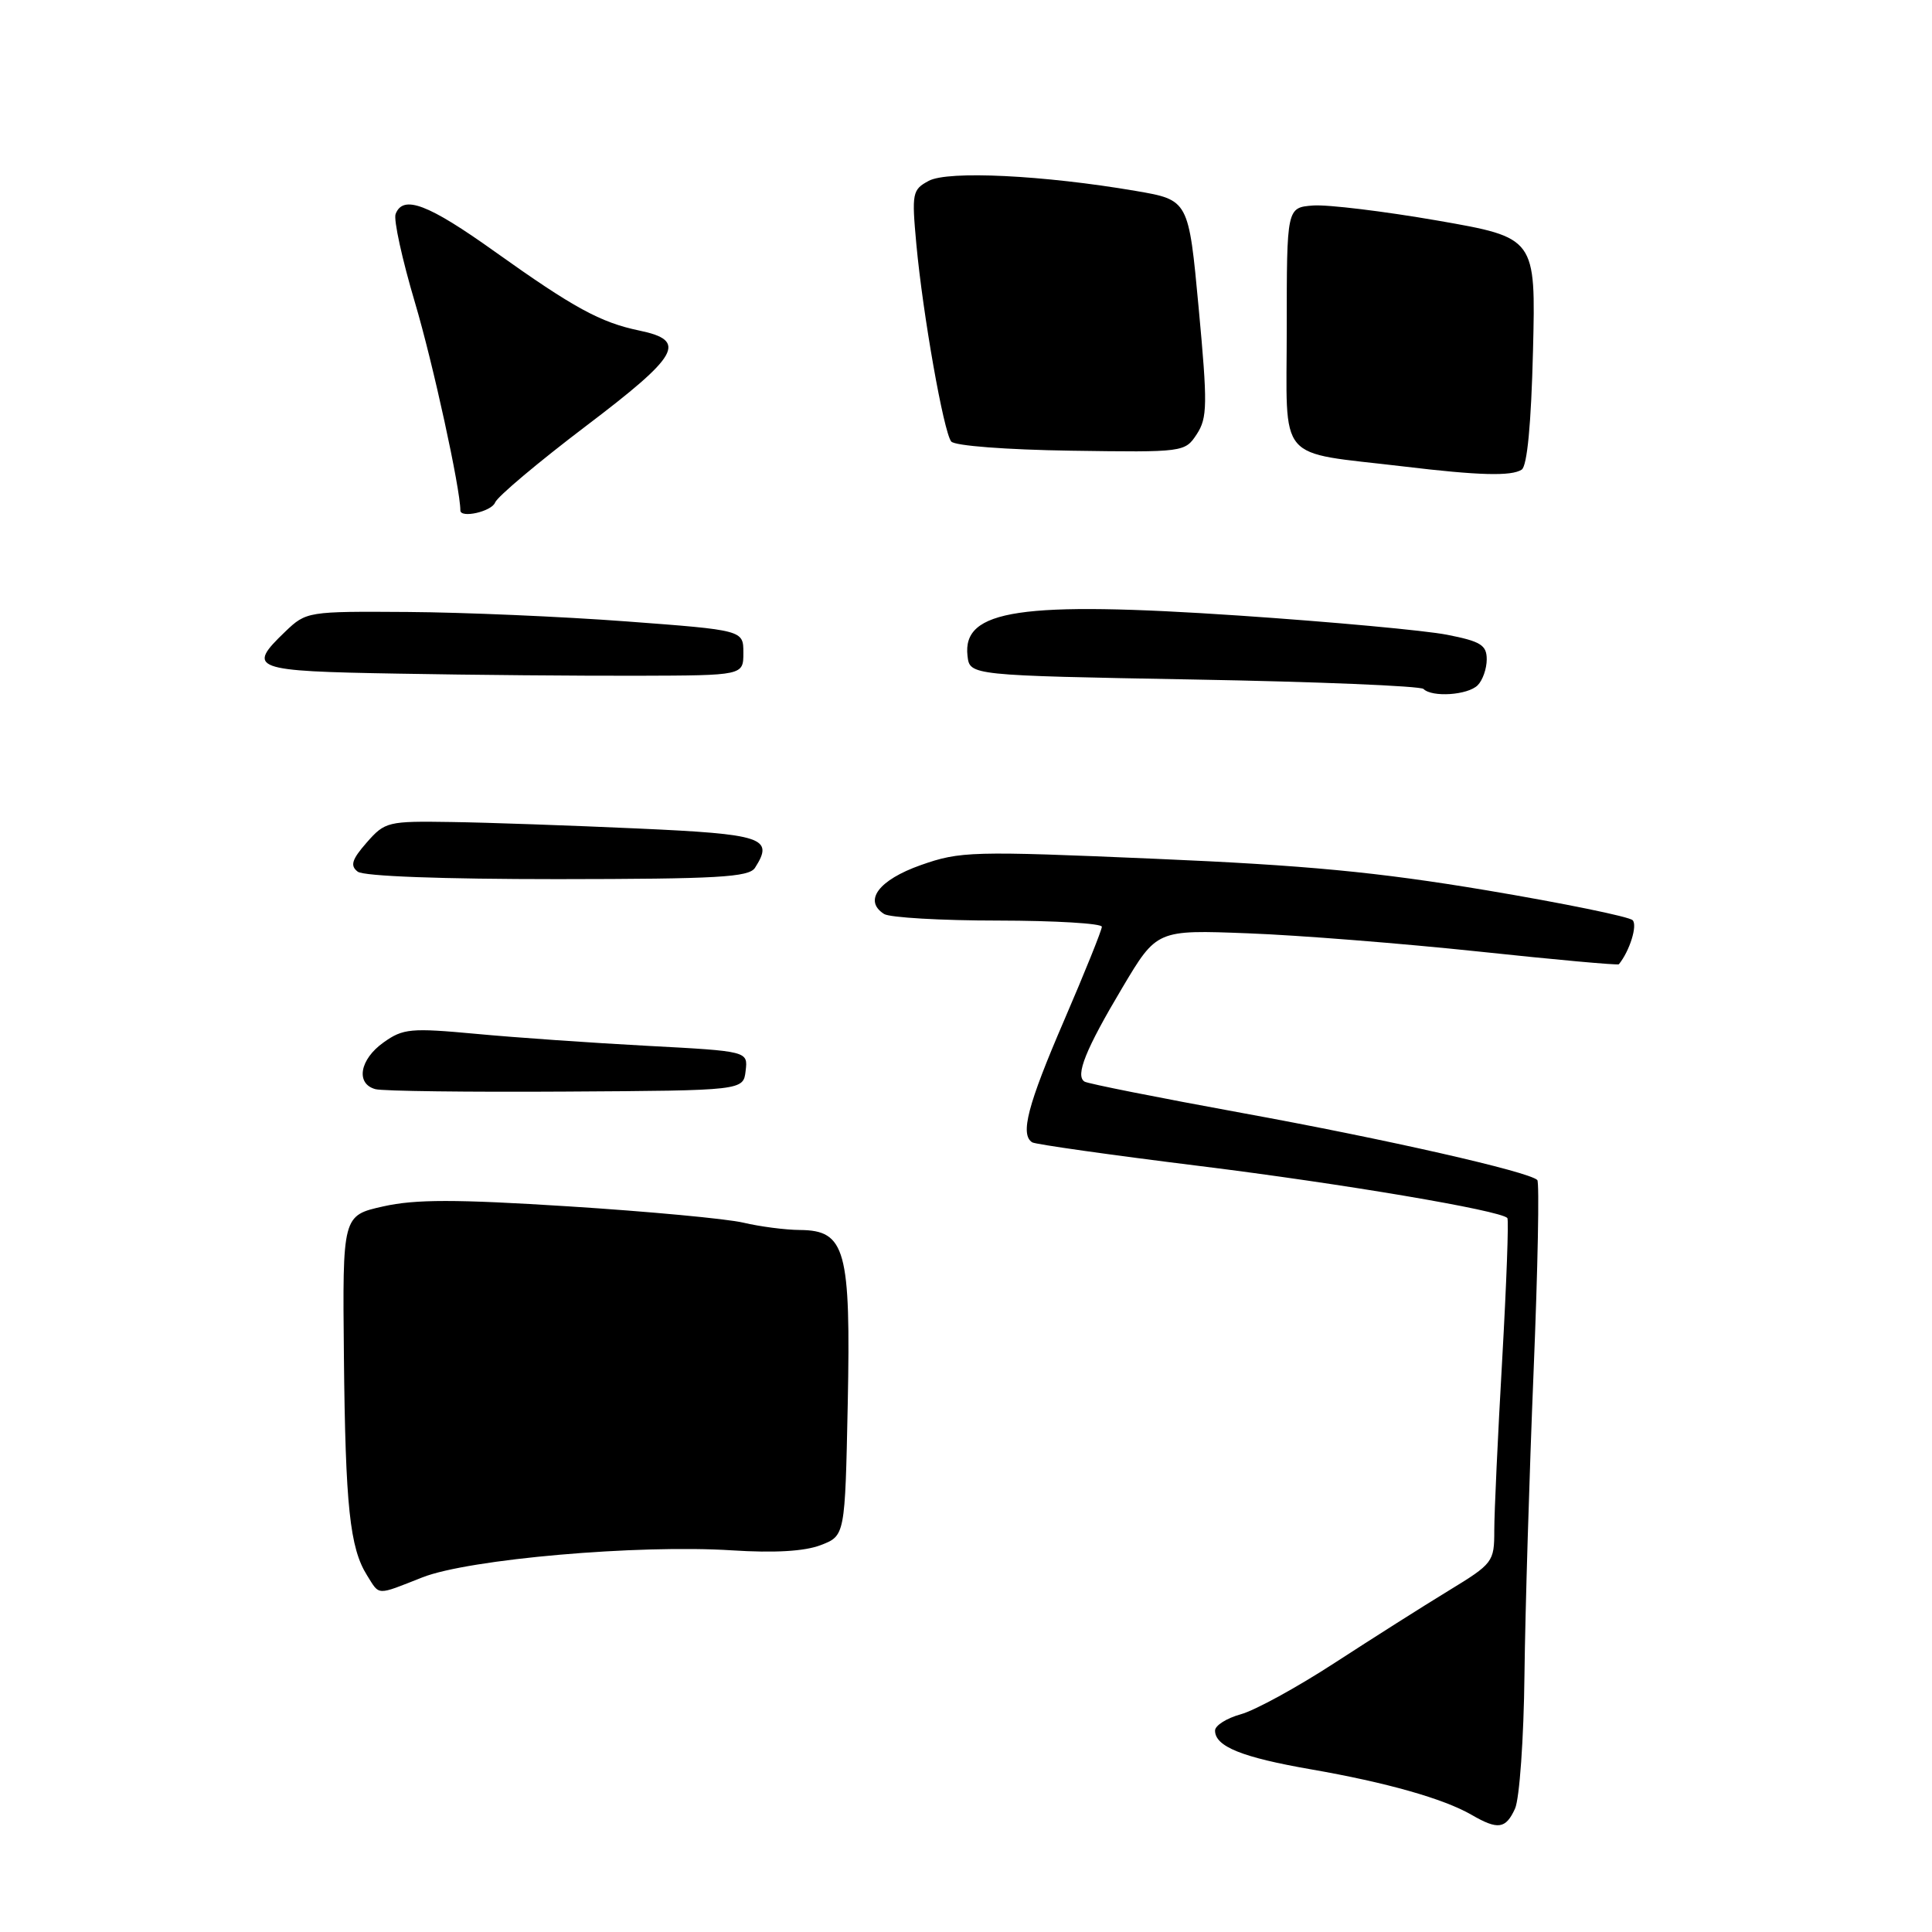 <?xml version="1.0" encoding="UTF-8" standalone="no"?>
<!DOCTYPE svg PUBLIC "-//W3C//DTD SVG 1.1//EN" "http://www.w3.org/Graphics/SVG/1.1/DTD/svg11.dtd" >
<svg xmlns="http://www.w3.org/2000/svg" xmlns:xlink="http://www.w3.org/1999/xlink" version="1.1" viewBox="0 0 256 256">
 <g >
 <path fill="currentColor"
d=" M 200.75 239.65 C 201.34 238.35 201.91 230.36 202.00 221.90 C 202.10 213.43 202.65 195.34 203.21 181.70 C 203.77 168.06 203.99 156.66 203.70 156.36 C 202.58 155.25 183.75 150.97 164.50 147.46 C 153.50 145.45 144.14 143.59 143.71 143.32 C 142.44 142.54 143.85 139.04 148.73 130.85 C 153.28 123.20 153.28 123.20 165.39 123.67 C 172.05 123.92 185.78 125.01 195.90 126.08 C 206.02 127.16 214.39 127.92 214.51 127.77 C 215.95 125.99 217.00 122.60 216.33 121.93 C 215.86 121.46 207.15 119.68 196.98 117.97 C 182.44 115.54 173.06 114.65 153.00 113.79 C 128.77 112.75 127.23 112.79 122.01 114.63 C 116.43 116.60 114.37 119.35 117.15 121.11 C 117.89 121.58 124.69 121.98 132.25 121.98 C 139.81 121.99 146.00 122.36 146.00 122.80 C 146.00 123.24 143.75 128.83 141.00 135.21 C 136.16 146.43 135.14 150.35 136.78 151.37 C 137.21 151.63 147.23 153.05 159.03 154.51 C 178.03 156.87 198.70 160.37 199.73 161.39 C 199.93 161.59 199.62 170.03 199.05 180.13 C 198.47 190.23 198.00 200.43 198.00 202.79 C 198.00 206.97 197.84 207.18 191.92 210.79 C 188.57 212.83 181.78 217.14 176.82 220.36 C 171.87 223.58 166.28 226.64 164.41 227.15 C 162.53 227.67 161.00 228.64 161.00 229.31 C 161.00 231.42 164.57 232.86 173.73 234.45 C 183.72 236.19 191.28 238.33 195.00 240.48 C 198.49 242.50 199.52 242.35 200.75 239.65 Z  M 55.97 209.01 C 62.11 206.59 84.57 204.63 97.00 205.43 C 102.61 205.79 106.60 205.56 108.74 204.74 C 111.97 203.50 111.97 203.50 112.33 186.05 C 112.74 165.59 112.04 163.03 106.00 162.98 C 104.08 162.97 100.70 162.53 98.50 162.01 C 96.30 161.49 85.88 160.52 75.35 159.85 C 60.36 158.90 55.03 158.90 50.80 159.85 C 45.38 161.06 45.38 161.06 45.57 179.78 C 45.77 199.60 46.35 205.11 48.64 208.75 C 50.34 211.46 49.80 211.44 55.97 209.01 Z  M 98.80 141.89 C 99.11 139.29 99.11 139.29 85.80 138.58 C 78.49 138.19 68.26 137.48 63.07 136.99 C 54.43 136.19 53.41 136.28 50.82 138.13 C 47.65 140.38 47.10 143.61 49.75 144.32 C 50.71 144.58 62.07 144.72 75.00 144.64 C 98.50 144.50 98.50 144.50 98.80 141.89 Z  M 100.04 114.99 C 102.59 111.01 101.15 110.53 84.49 109.78 C 75.69 109.38 64.58 108.99 59.80 108.92 C 51.39 108.79 51.01 108.88 48.59 111.64 C 46.61 113.90 46.37 114.71 47.40 115.50 C 48.19 116.11 58.61 116.49 73.89 116.49 C 95.08 116.47 99.24 116.24 100.04 114.99 Z  M 195.80 90.80 C 196.46 90.14 197.00 88.60 197.00 87.37 C 197.00 85.48 196.20 84.98 191.75 84.11 C 188.86 83.54 176.48 82.40 164.23 81.57 C 135.22 79.62 127.49 80.77 128.20 86.91 C 128.50 89.50 128.50 89.50 158.20 90.04 C 174.54 90.33 188.23 90.90 188.62 91.29 C 189.76 92.43 194.49 92.11 195.80 90.80 Z  M 98.50 86.50 C 98.50 83.50 98.50 83.50 83.00 82.34 C 74.47 81.70 61.45 81.14 54.05 81.09 C 40.77 81.00 40.58 81.03 37.80 83.69 C 32.63 88.65 33.38 88.93 52.75 89.26 C 62.51 89.44 76.80 89.56 84.50 89.54 C 98.50 89.50 98.50 89.50 98.50 86.50 Z  M 65.60 66.59 C 65.90 65.81 71.31 61.26 77.62 56.47 C 90.05 47.05 91.12 45.13 84.71 43.80 C 79.56 42.73 76.01 40.79 65.59 33.36 C 56.73 27.03 53.41 25.77 52.42 28.36 C 52.13 29.10 53.29 34.39 54.99 40.11 C 57.37 48.12 61.00 64.75 61.00 67.63 C 61.00 68.72 65.15 67.78 65.60 66.59 Z  M 201.63 62.23 C 202.36 61.76 202.89 56.17 203.13 46.50 C 203.50 31.50 203.50 31.50 190.50 29.23 C 183.35 27.99 175.93 27.09 174.00 27.23 C 170.50 27.50 170.50 27.50 170.50 43.50 C 170.50 61.61 168.94 59.78 186.00 61.81 C 195.98 63.01 200.27 63.12 201.63 62.23 Z  M 158.58 57.53 C 159.99 55.37 160.02 53.61 158.83 40.81 C 157.50 26.50 157.50 26.50 150.50 25.30 C 138.27 23.21 125.63 22.59 123.07 23.96 C 120.88 25.13 120.80 25.58 121.42 32.35 C 122.28 41.66 125.03 57.22 126.04 58.50 C 126.49 59.07 133.33 59.59 141.92 59.72 C 156.86 59.94 157.01 59.92 158.58 57.53 Z "/>
</g>
</svg>